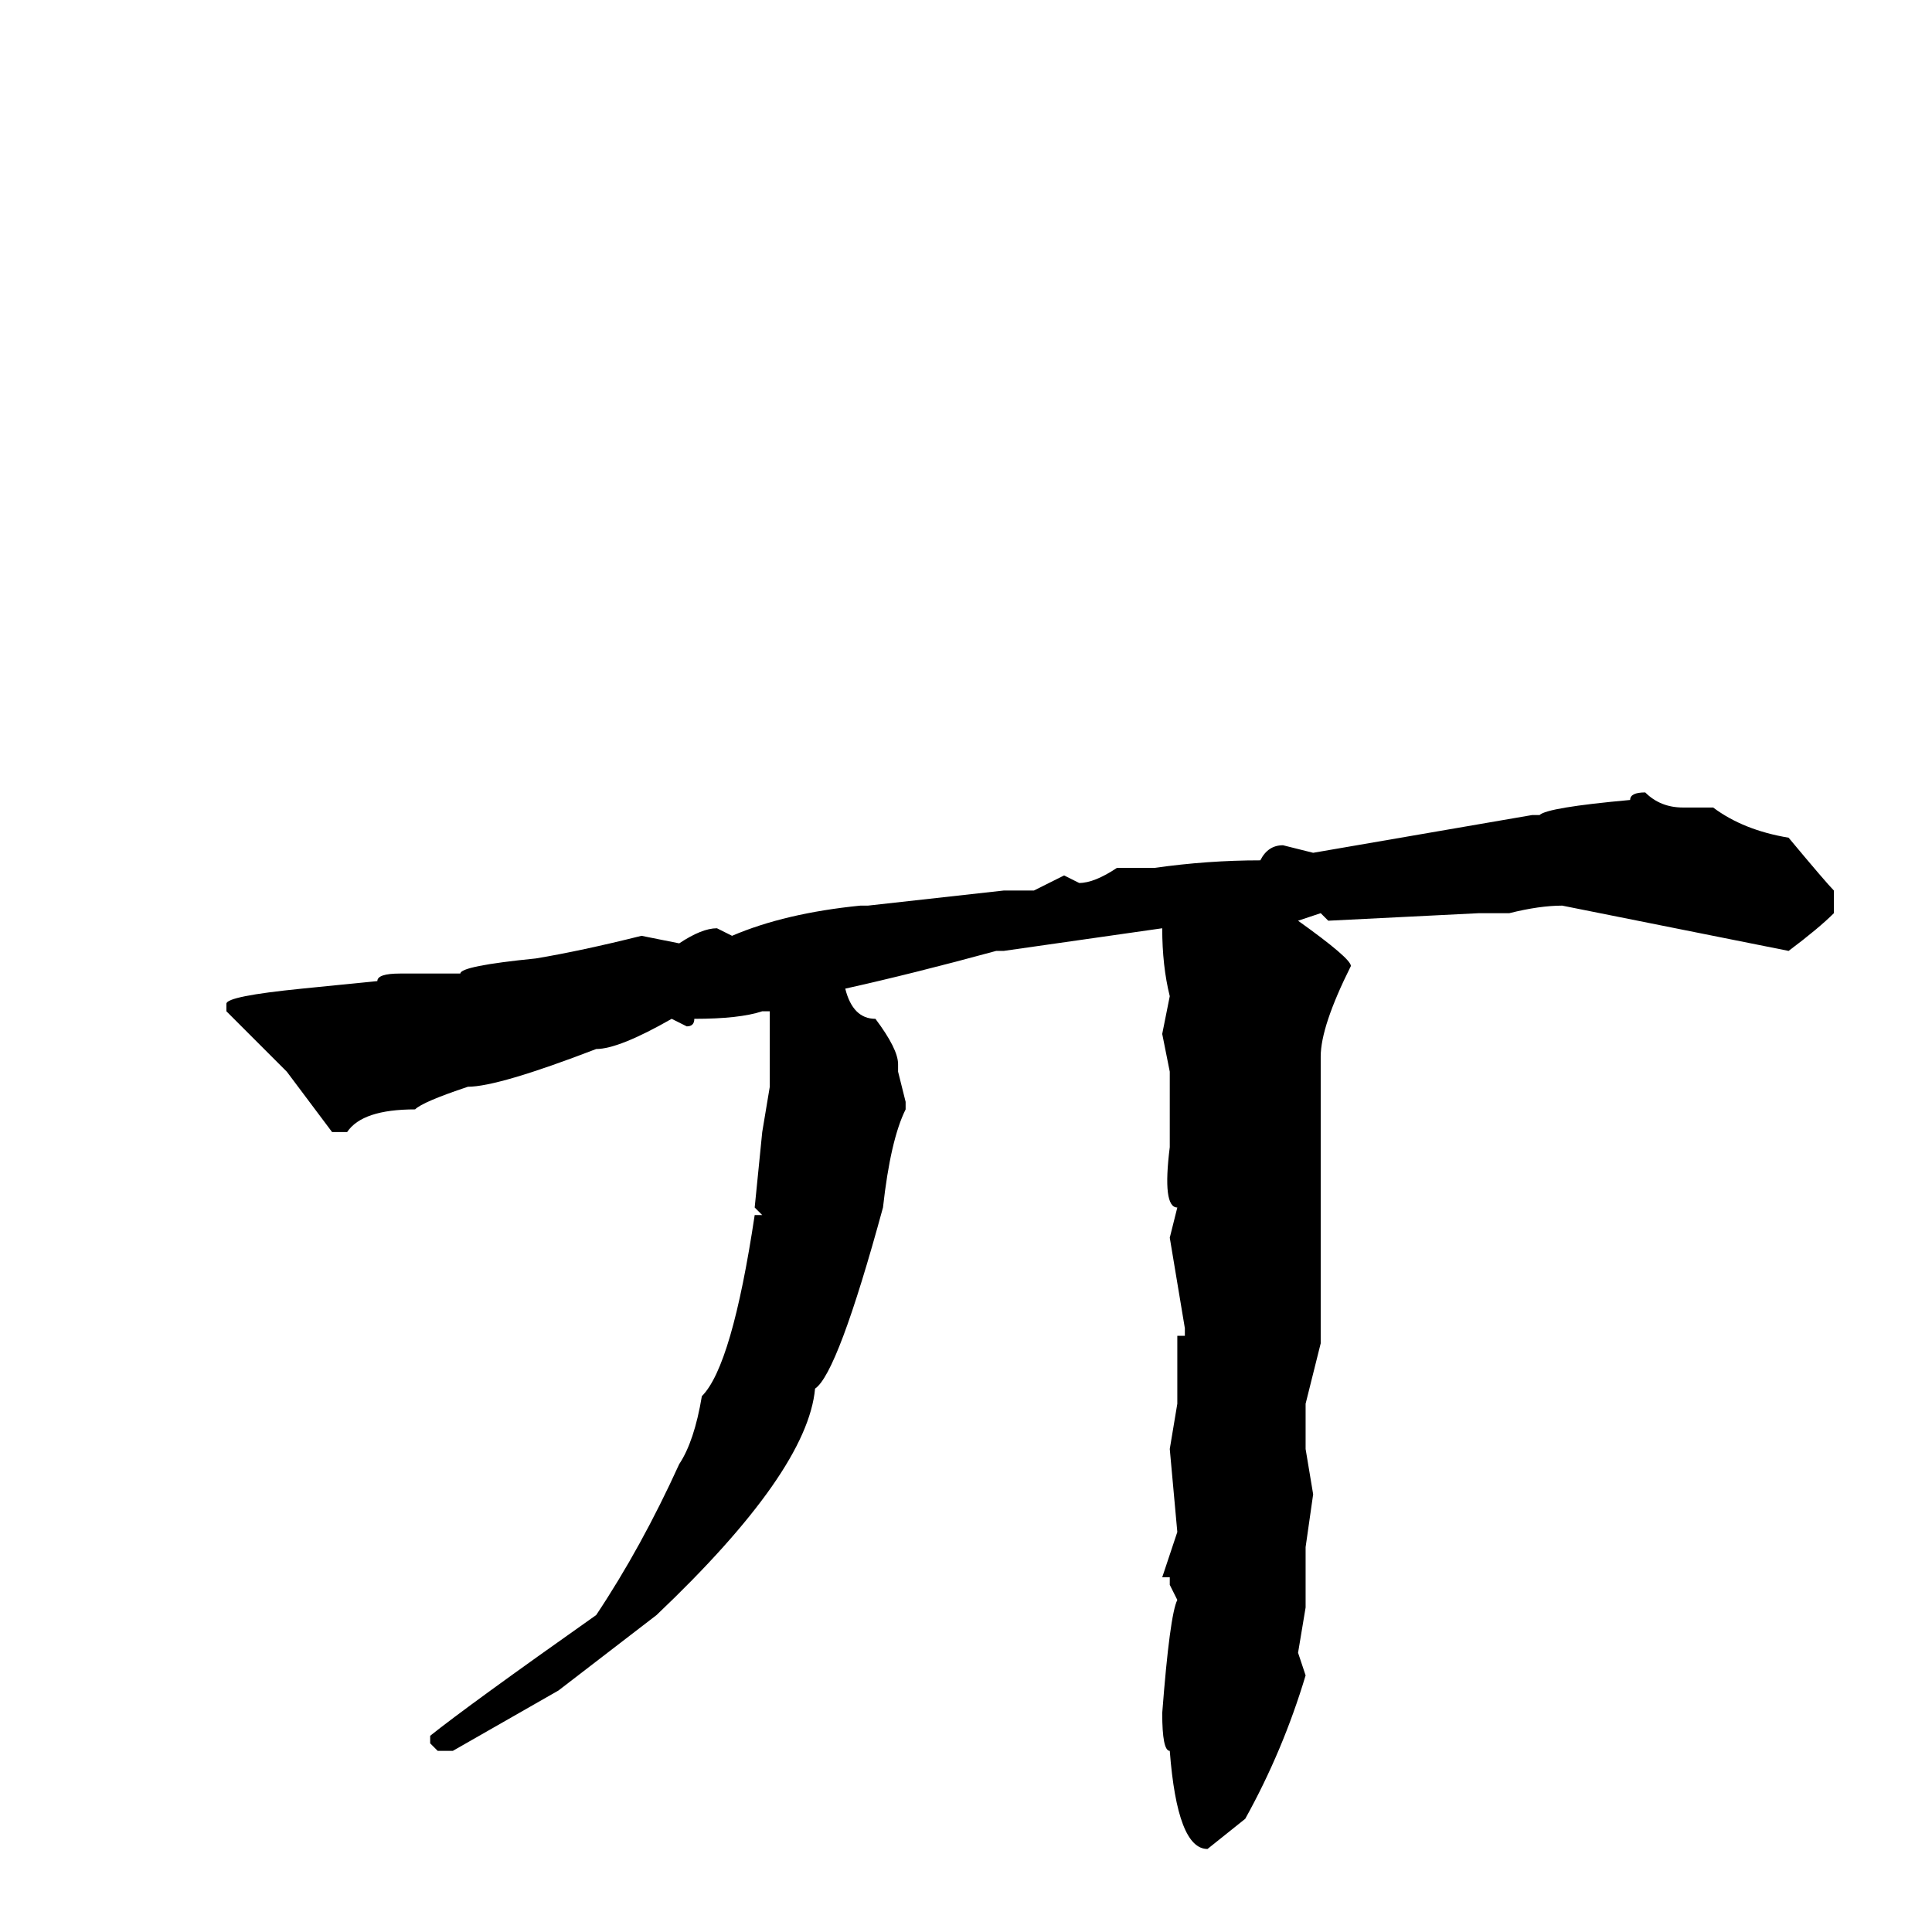 <svg xmlns="http://www.w3.org/2000/svg" viewBox="0 -256 256 256">
	<path fill="#000000" d="M218 -151Q220 -149 223 -149H227Q231 -146 237 -145Q242 -139 243 -138V-135Q241 -133 237 -130L207 -136Q204 -136 200 -135H196L176 -134L175 -135L172 -134Q179 -129 179 -128Q175 -120 175 -116V-111V-109V-108V-107V-104V-102V-78L173 -70V-64L174 -58L173 -51V-43L172 -37L173 -34Q170 -24 165 -15L160 -11Q156 -11 155 -24Q154 -24 154 -29Q155 -42 156 -44L155 -46V-47H154L155 -50L156 -53L155 -64L156 -70V-79H157V-80L155 -92L156 -96Q154 -96 155 -104V-114L154 -119L155 -124Q154 -128 154 -133L133 -130H132Q121 -127 112 -125Q113 -121 116 -121Q119 -117 119 -115V-114L120 -110V-109Q118 -105 117 -96Q111 -74 108 -72Q107 -61 87 -42L74 -32L60 -24H58L57 -25V-26Q62 -30 79 -42Q85 -51 90 -62Q92 -65 93 -71Q97 -75 100 -95H101L100 -96L101 -106L102 -112V-119V-122H101Q98 -121 92 -121Q92 -120 91 -120L89 -121Q82 -117 79 -117Q66 -112 62 -112Q56 -110 55 -109Q48 -109 46 -106H44L38 -114L30 -122V-123Q30 -124 40 -125L50 -126Q50 -127 53 -127H54H61Q61 -128 71 -129Q77 -130 85 -132L90 -131Q93 -133 95 -133L97 -132Q104 -135 114 -136H115L133 -138H137L141 -140L143 -139Q145 -139 148 -141H153Q160 -142 167 -142Q168 -144 170 -144L174 -143L203 -148H204Q205 -149 216 -150Q216 -151 218 -151Z"/>
</svg>